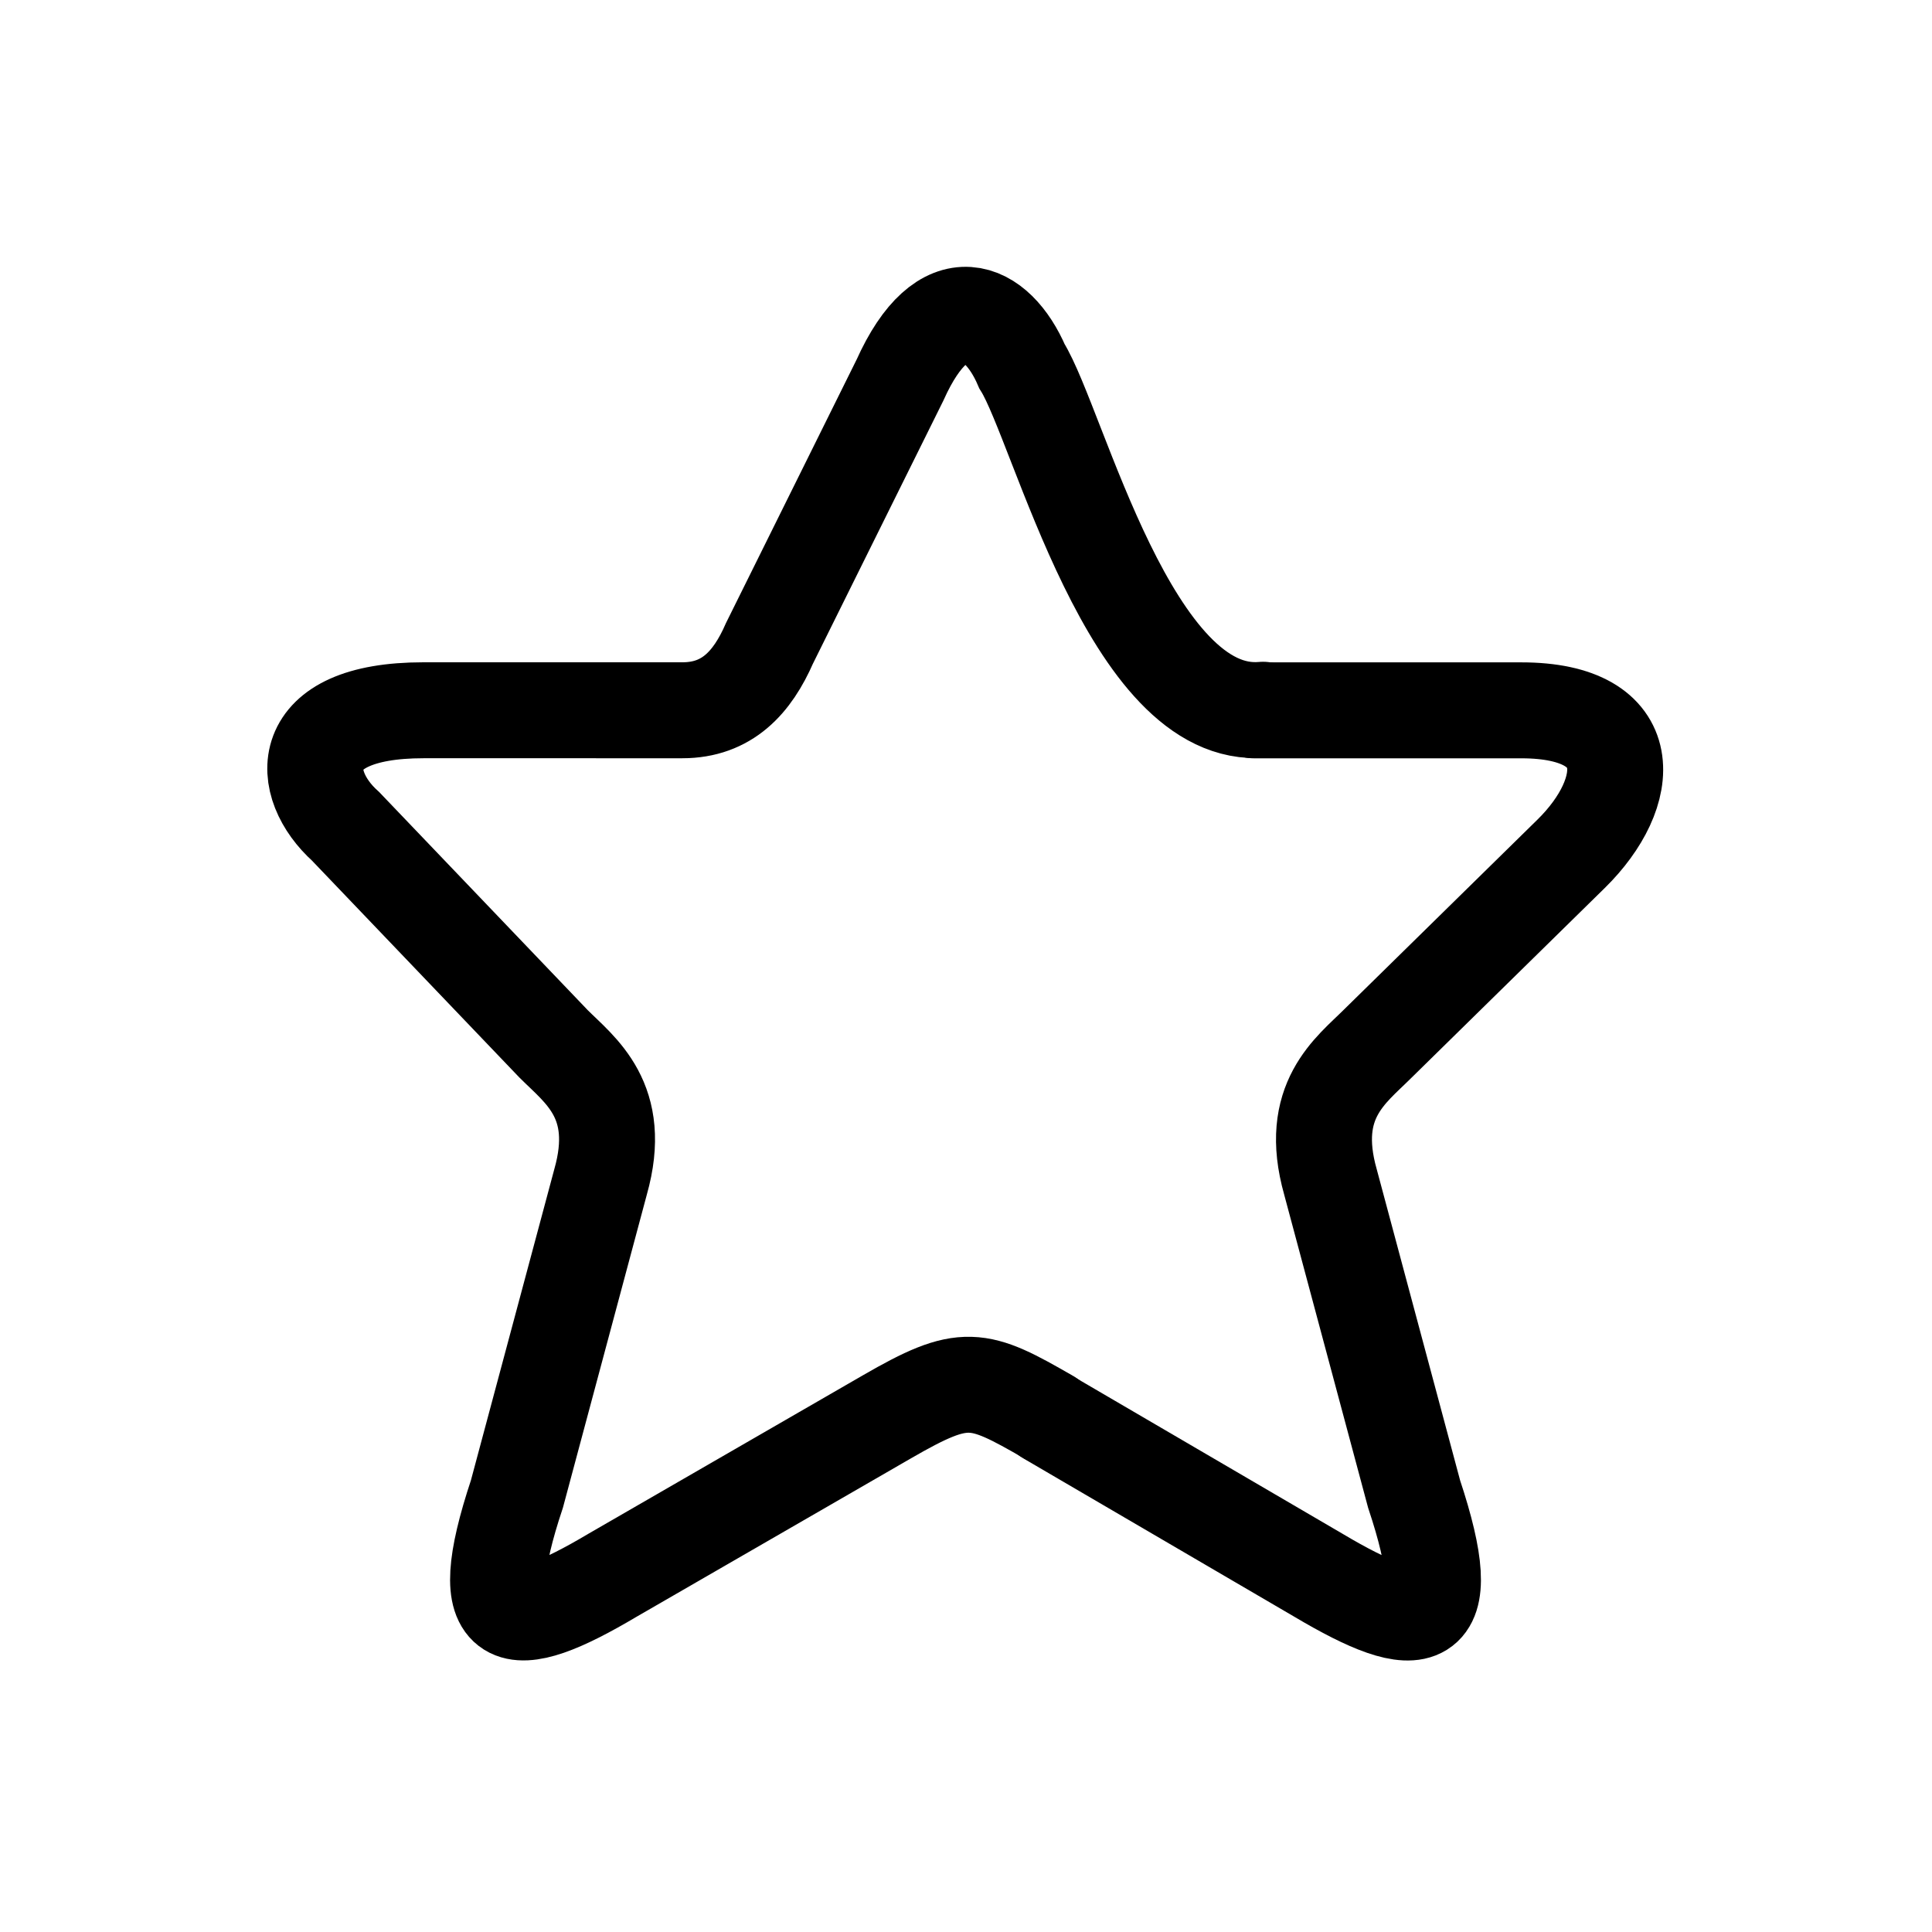 <?xml version="1.0" encoding="UTF-8" standalone="no"?>
<!-- Created with Inkscape (http://www.inkscape.org/) -->

<svg
   xmlns:dc="http://purl.org/dc/elements/1.1/"
   xmlns:cc="http://creativecommons.org/ns#"
   xmlns:rdf="http://www.w3.org/1999/02/22-rdf-syntax-ns#"
   xmlns:svg="http://www.w3.org/2000/svg"
   xmlns="http://www.w3.org/2000/svg"
   xmlns:sodipodi="http://sodipodi.sourceforge.net/DTD/sodipodi-0.dtd"
   xmlns:inkscape="http://www.inkscape.org/namespaces/inkscape"
   width="30mm"
   height="30mm"
   viewBox="0 0 30 30"
   version="1.1"
   id="svg1119"
   inkscape:version="0.92.4 (5da689c313, 2019-01-14)"
   sodipodi:docname="estrela.svg">
  <defs
     id="defs1113" />
  <sodipodi:namedview
     id="base"
     pagecolor="#ffffff"
     bordercolor="#666666"
     borderopacity="1.0"
     inkscape:pageopacity="0.0"
     inkscape:pageshadow="2"
     inkscape:zoom="0.35"
     inkscape:cx="-273.45874"
     inkscape:cy="-205.6936"
     inkscape:document-units="mm"
     inkscape:current-layer="layer1"
     showgrid="false"
     inkscape:snap-bbox="true"
     inkscape:bbox-paths="true"
     inkscape:bbox-nodes="true"
     inkscape:snap-global="true"
     inkscape:window-width="2560"
     inkscape:window-height="1017"
     inkscape:window-x="-8"
     inkscape:window-y="-8"
     inkscape:window-maximized="1"
     showguides="true"
     inkscape:guide-bbox="true">
    <sodipodi:guide
       position="0,0"
       orientation="0,113.386"
       id="guide1664"
       inkscape:locked="false" />
    <sodipodi:guide
       position="30,0"
       orientation="-113.386,0"
       id="guide1666"
       inkscape:locked="false" />
    <sodipodi:guide
       position="30,30"
       orientation="0,-113.386"
       id="guide1668"
       inkscape:locked="false" />
    <sodipodi:guide
       position="0,30"
       orientation="113.386,0"
       id="guide1670"
       inkscape:locked="false" />
    <sodipodi:guide
       position="4.169,25.831"
       orientation="0,1"
       id="guide1971"
       inkscape:locked="false" />
    <sodipodi:guide
       position="4.169,25.831"
       orientation="1,0"
       id="guide1979"
       inkscape:locked="false" />
    <sodipodi:guide
       position="25.831,25.831"
       orientation="1,0"
       id="guide1981"
       inkscape:locked="false" />
    <sodipodi:guide
       position="30,4.08"
       orientation="0,1"
       id="guide1983"
       inkscape:locked="false" />
  </sodipodi:namedview>
  <g
     inkscape:label="Camada 1"
     inkscape:groupmode="layer"
     id="layer1"
     transform="translate(0,-267)">
    <path
       style="fill:none;stroke:#000000;stroke-width:1.49;stroke-linecap:round;stroke-linejoin:miter;stroke-miterlimit:4;stroke-dasharray:none;stroke-opacity:1"
       d="m 19.613,278.021 c -2.055,0.189 -3.17,-4.412 -3.744,-5.334 -0.387,-0.903 -1.216,-1.296 -1.894,0.215 l -2.026,4.086 c -0.267,0.611 -0.66,1.041 -1.353,1.041 H 6.574 c -2.024,0 -1.932,1.153 -1.208,1.802 l 3.231,3.379 c 0.41,0.41 1.085,0.881 0.729,2.141 l -1.299,4.847 c -0.712,2.142 -0.092,2.198 1.481,1.264 l 4.265,-2.462 c 1.207,-0.697 1.404,-0.632 2.517,0.01"
       id="path1037"
       inkscape:connector-curvature="0"
       sodipodi:nodetypes="ccccccccccccc" />
    <path
       sodipodi:nodetypes="cccccccc"
       inkscape:connector-curvature="0"
       id="path1039"
       d="m 19.472,278.03 h 4.15 c 1.853,0 1.739,1.28 0.775,2.227 l -3.009,2.954 c -0.41,0.41 -1.085,0.881 -0.729,2.141 l 1.299,4.847 c 0.712,2.143 0.092,2.198 -1.481,1.264 l -4.213,-2.462"
       style="fill:none;stroke:#000000;stroke-width:1.49;stroke-linecap:round;stroke-linejoin:miter;stroke-miterlimit:4;stroke-dasharray:none;stroke-opacity:1" />
  </g>
</svg>
